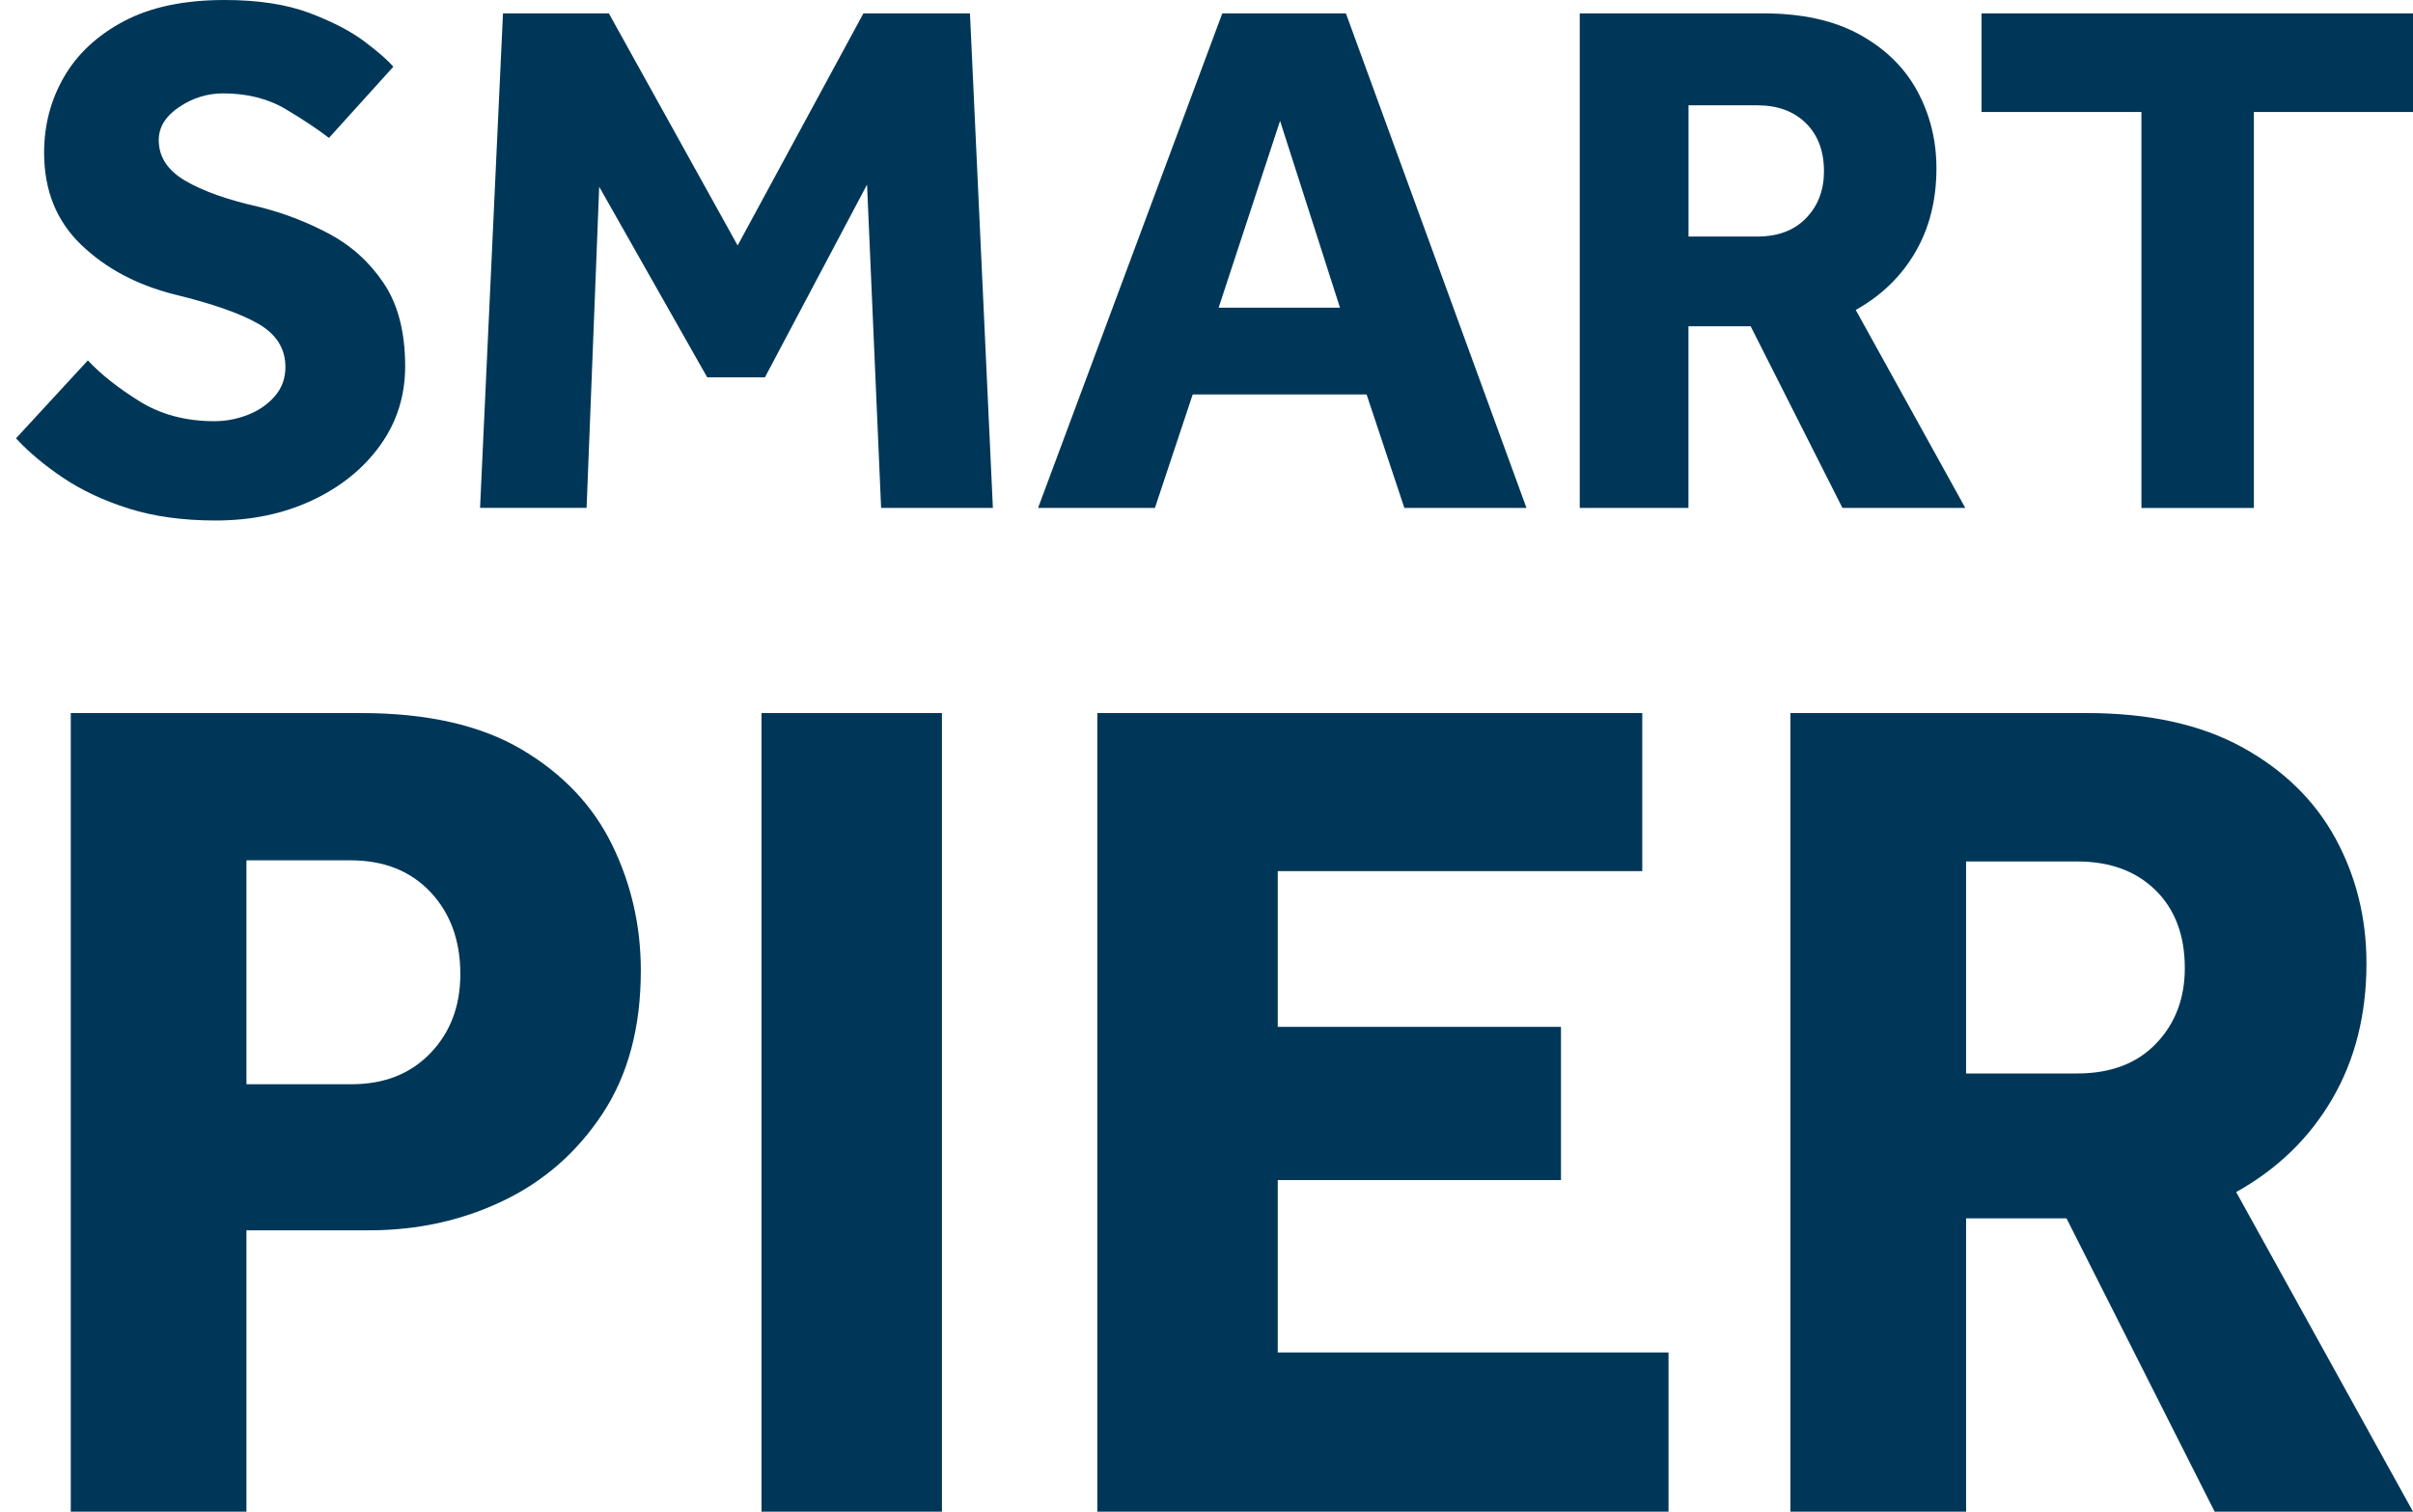 <svg width="150" height="94" viewBox="0 0 150 94" fill="none" xmlns="http://www.w3.org/2000/svg">
<path d="M1 27.25L5.462 22.41C6.261 23.27 7.327 24.113 8.659 24.944C9.991 25.775 11.547 26.191 13.328 26.191C14.034 26.191 14.723 26.059 15.396 25.8C16.068 25.538 16.631 25.156 17.075 24.648C17.519 24.139 17.743 23.533 17.743 22.825C17.743 21.689 17.189 20.795 16.085 20.15C14.981 19.506 13.235 18.892 10.841 18.307C8.511 17.722 6.578 16.692 5.043 15.217C3.508 13.742 2.742 11.834 2.742 9.499C2.742 7.778 3.157 6.201 3.986 4.773C4.815 3.344 6.054 2.191 7.712 1.314C9.369 0.437 11.454 0 13.966 0C16.051 0 17.806 0.271 19.232 0.805C20.657 1.344 21.799 1.937 22.657 2.581C23.516 3.226 24.112 3.751 24.45 4.15L20.45 8.575C19.773 8.053 18.885 7.46 17.781 6.799C16.677 6.138 15.375 5.807 13.869 5.807C12.888 5.807 11.975 6.091 11.133 6.659C10.287 7.227 9.868 7.914 9.868 8.71C9.868 9.757 10.422 10.601 11.526 11.245C12.63 11.889 14.148 12.428 16.081 12.86C17.582 13.229 19.033 13.784 20.428 14.521C21.824 15.259 22.966 16.289 23.854 17.611C24.742 18.934 25.186 20.655 25.186 22.774C25.186 24.618 24.666 26.262 23.622 27.708C22.577 29.153 21.169 30.289 19.388 31.12C17.608 31.951 15.616 32.366 13.408 32.366C11.383 32.366 9.589 32.12 8.025 31.629C6.46 31.137 5.094 30.497 3.931 29.717C2.764 28.933 1.782 28.111 0.987 27.25H1Z" fill="#003758"/>
<path d="M29.842 31.582L31.267 0.831H37.848L45.854 15.264L53.673 0.831H60.296L61.721 31.582H54.773L53.898 11.479L47.55 23.465H43.963L37.248 11.614L36.465 31.578H29.842V31.582Z" fill="#003758"/>
<path d="M64.53 31.582L75.982 0.831H83.666L94.89 31.582H87.299L84.952 24.529H74.142L71.795 31.582H64.525H64.53ZM75.754 19.133H83.298L79.573 7.515L75.754 19.133Z" fill="#003758"/>
<path d="M98.202 31.582V0.831H109.612C112.006 0.831 113.998 1.268 115.592 2.145C117.186 3.022 118.383 4.188 119.178 5.65C119.973 7.113 120.375 8.715 120.375 10.47C120.375 12.436 119.94 14.174 119.064 15.679C118.189 17.184 116.954 18.383 115.359 19.273L122.168 31.582H114.531L108.826 20.286H104.96V31.582H98.198H98.202ZM104.964 14.708H109.244C110.534 14.708 111.545 14.323 112.281 13.555C113.017 12.788 113.384 11.818 113.384 10.652C113.384 9.393 113.008 8.393 112.255 7.655C111.503 6.918 110.5 6.549 109.244 6.549H104.964V14.708Z" fill="#003758"/>
<path d="M133.118 31.582V6.964H123.179V0.831H150V6.964H140.108V31.587H133.118V31.582Z" fill="#003758"/>
<path d="M4.4 94V44.34H22.45C26.561 44.34 29.889 45.099 32.444 46.612C34.994 48.125 36.863 50.101 38.051 52.534C39.24 54.967 39.836 57.573 39.836 60.35C39.836 63.876 39.045 66.839 37.459 69.246C35.873 71.654 33.805 73.464 31.255 74.68C28.705 75.897 25.944 76.503 22.97 76.503H15.32V94H4.4ZM15.32 67.42H21.858C23.888 67.42 25.521 66.775 26.76 65.483C27.999 64.194 28.616 62.554 28.616 60.57C28.616 58.485 27.995 56.785 26.76 55.471C25.521 54.157 23.863 53.496 21.782 53.496H15.32V67.42Z" fill="#003758"/>
<path d="M47.338 94V44.34H58.554V94H47.338Z" fill="#003758"/>
<path d="M68.213 94V44.34H102.089V54.17H79.429V63.851H97.035V73.379H79.429V84.099H103.721V94H68.213Z" fill="#003758"/>
<path d="M111.299 94V44.34H129.721C133.582 44.34 136.801 45.048 139.381 46.464C141.956 47.88 143.885 49.766 145.174 52.122C146.46 54.479 147.107 57.073 147.107 59.905C147.107 63.084 146.401 65.885 144.988 68.318C143.576 70.751 141.584 72.688 139.008 74.125L150.004 94.004H137.672L128.461 75.761H122.219V94.004H111.299V94ZM122.219 66.75H129.129C131.21 66.75 132.842 66.131 134.031 64.889C135.219 63.647 135.815 62.087 135.815 60.197C135.815 58.163 135.206 56.548 133.997 55.356C132.783 54.166 131.163 53.568 129.129 53.568H122.219V66.746V66.75Z" fill="#003758"/>
</svg>

